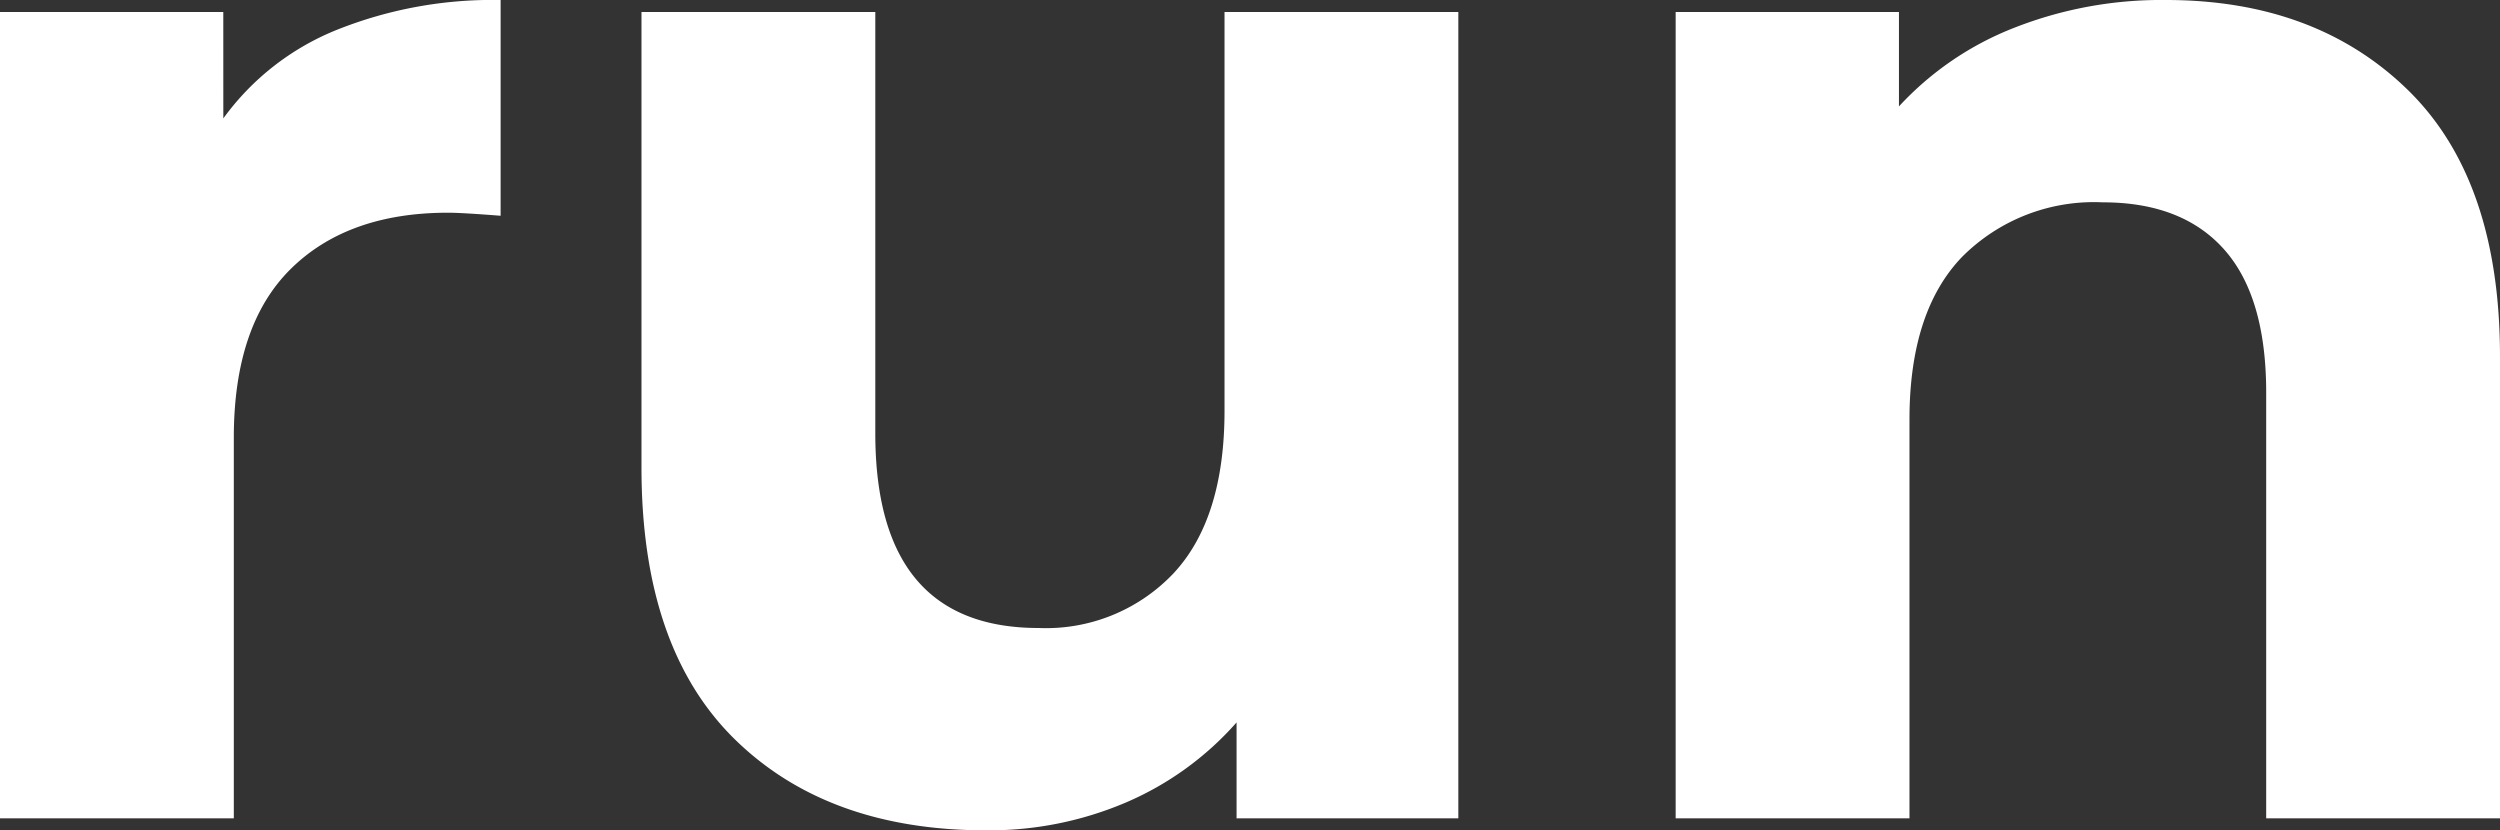 <svg xmlns="http://www.w3.org/2000/svg" width="163.464" height="54.292" viewBox="0 0 163.464 54.292">
  <rect x="0" y="0" width="163.464" height="54.292" fill="#333333" stroke="none"/>
  <path id="Path_31" data-name="Path 31" d="M21.658-45.766a17,17,0,0,1,7.4-5.782,27.462,27.462,0,0,1,10.731-1.96V-39.4q-2.548-.2-3.43-.2-6.566,0-10.29,3.675T22.344-24.892V0H7.056V-52.724h14.6Zm80.752-6.958V0h-14.5V-6.272a20.276,20.276,0,0,1-7.252,5.243A22.814,22.814,0,0,1,71.54.784q-10.388,0-16.464-5.978T49-22.932V-52.724H64.288v27.538q0,12.74,10.682,12.74a11.484,11.484,0,0,0,8.82-3.577q3.332-3.577,3.332-10.633V-52.724Zm46.256-.784q9.8,0,15.827,5.88t6.027,17.444V0H155.232V-27.832q0-6.272-2.744-9.359t-7.938-3.087a12.166,12.166,0,0,0-9.212,3.577q-3.43,3.577-3.43,10.633V0H116.62V-52.724h14.6v6.174a20.274,20.274,0,0,1,7.546-5.145A26.291,26.291,0,0,1,148.666-53.508Z" transform="translate(-7.056 53.508)" fill="#fff"/>
</svg>
